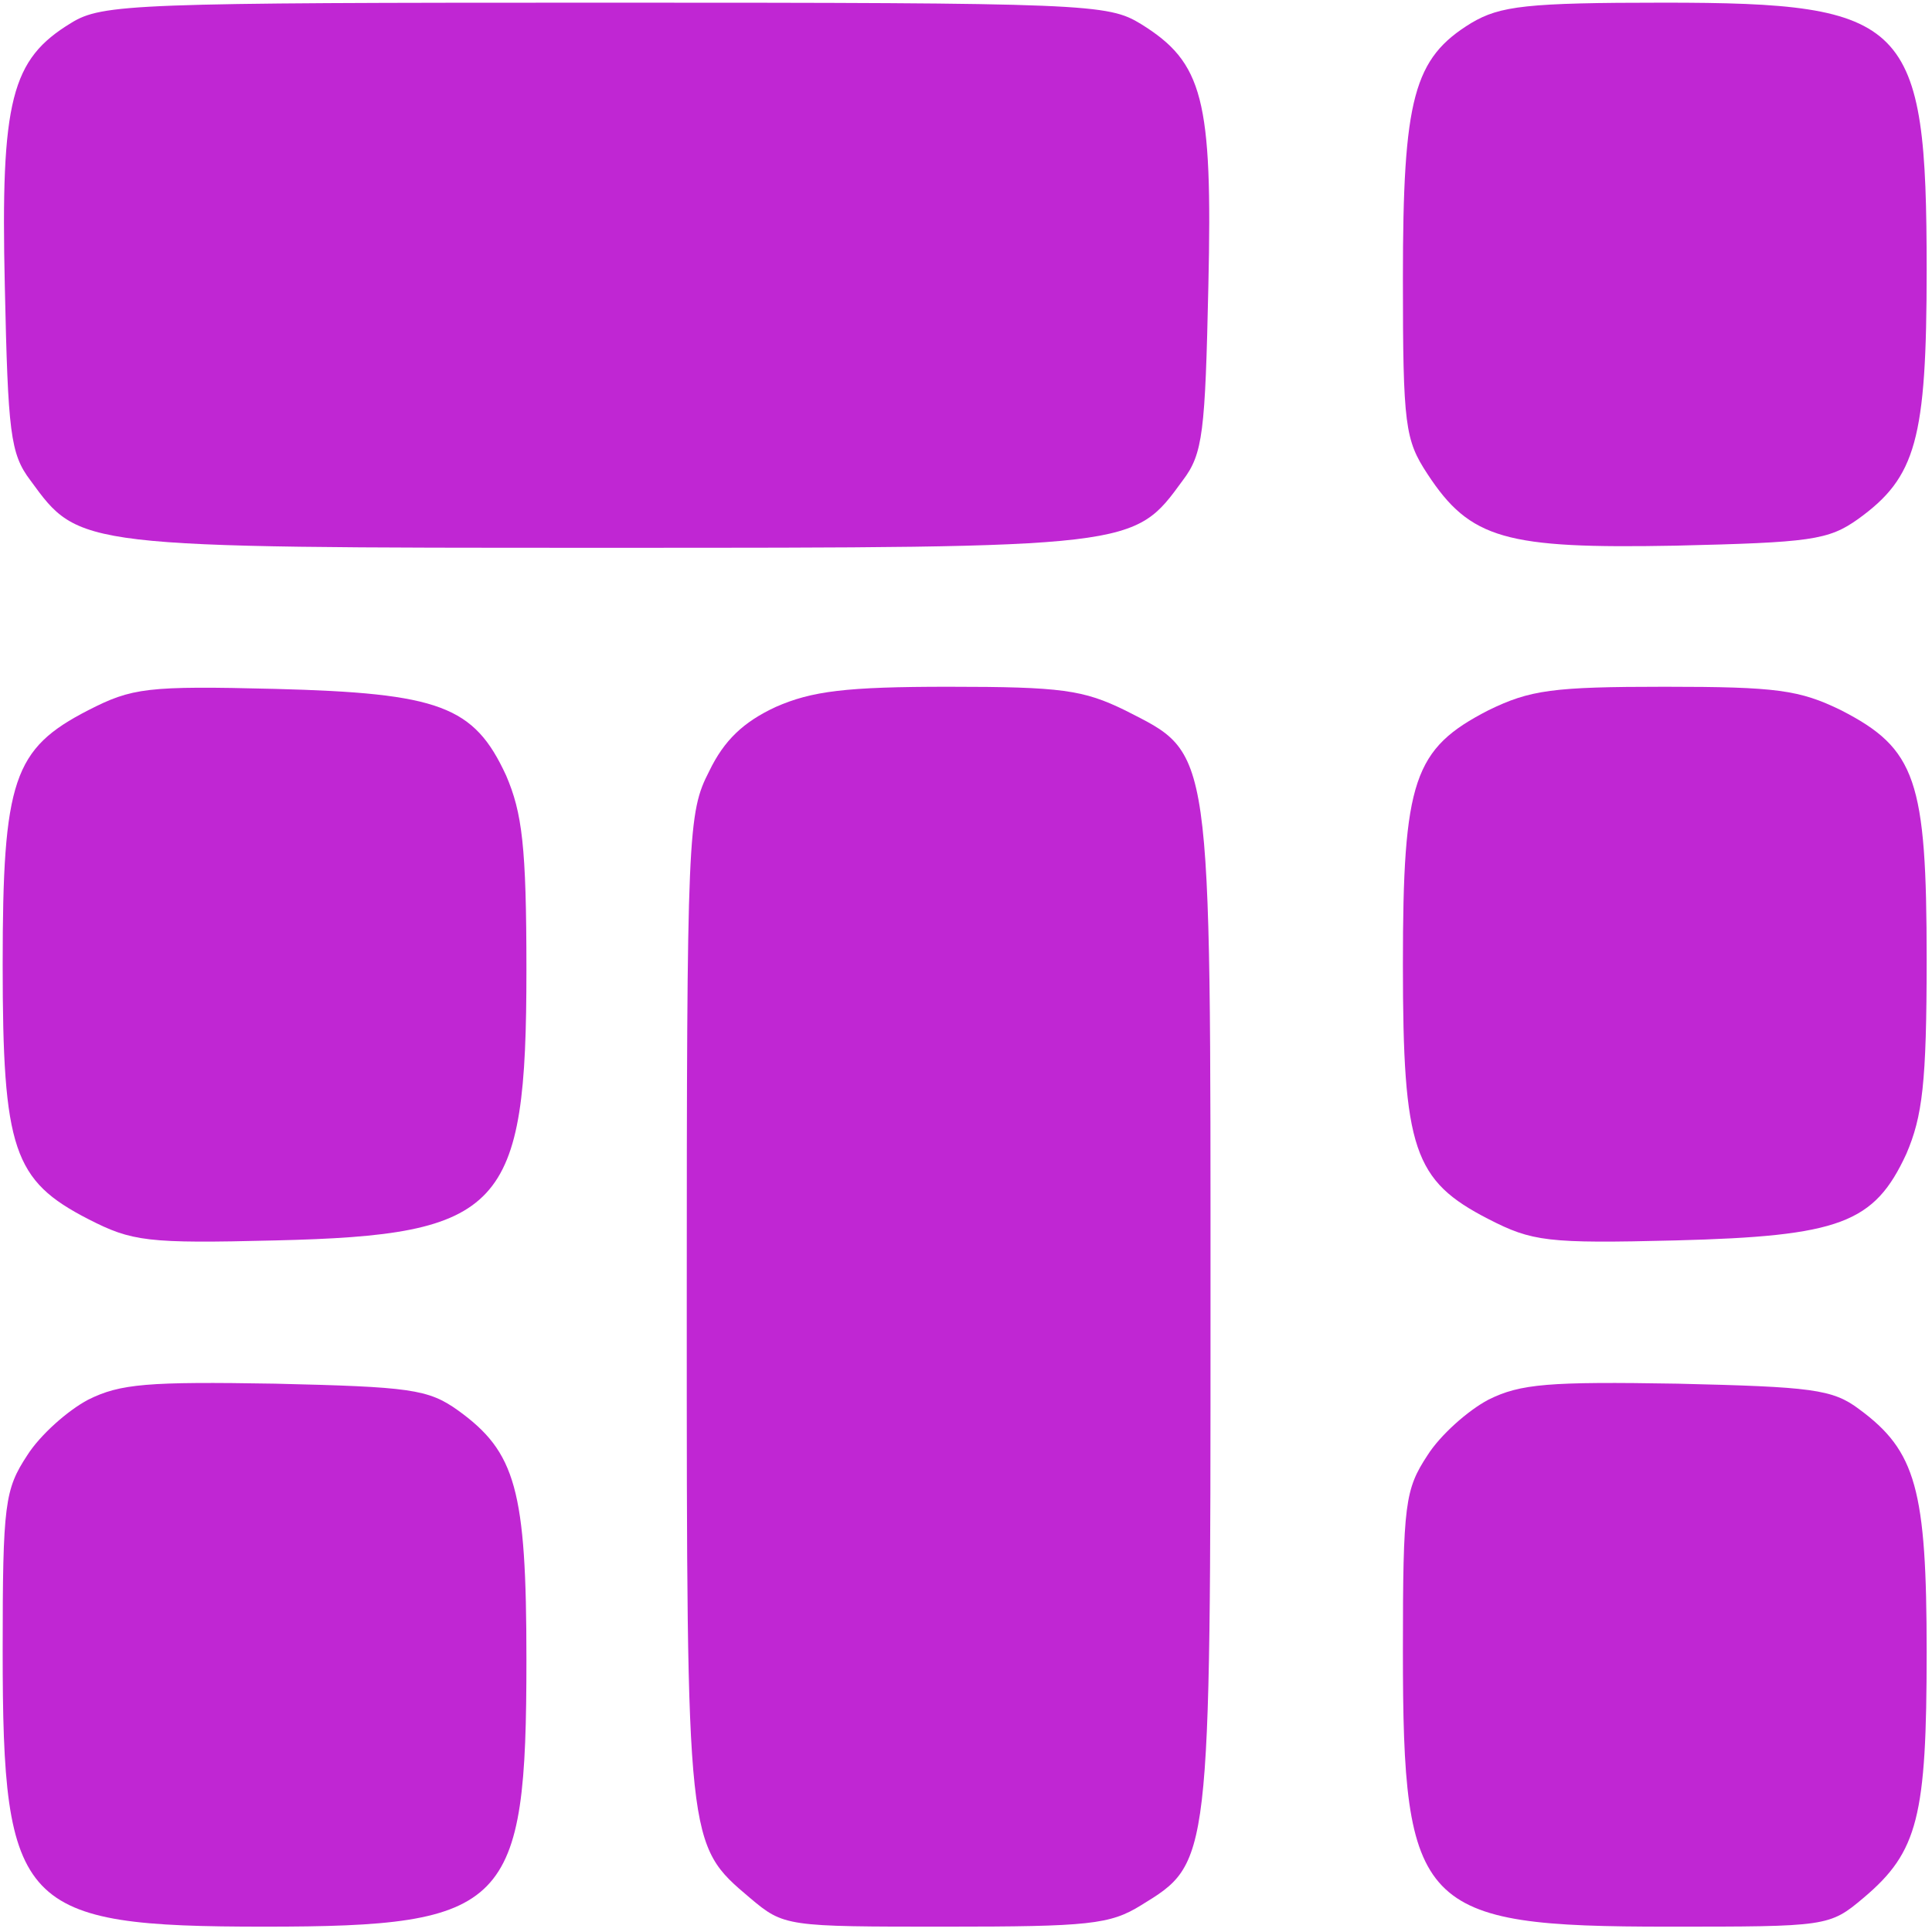 <svg width="241" height="241" viewBox="0 0 241 241" fill="none" xmlns="http://www.w3.org/2000/svg">
<path d="M8.867 2.867C1.4 7.4 0.067 12.467 0.6 35.667C1 53.933 1.267 56.6 3.8 59.933C9.933 68.333 9.533 68.333 75.667 68.333C141.8 68.333 141.4 68.333 147.533 59.933C150.067 56.6 150.333 53.933 150.733 35.667C151.267 12.333 150.067 7.8 142.333 3C138.2 0.467 135.8 0.333 75.533 0.333C16.733 0.333 12.733 0.467 8.867 2.867Z" fill="#C026D3"/>
<path d="M183.533 2.867C176.333 7.267 175 12.2 175 34.733C175 53.133 175.267 54.867 178.067 59.133C183.4 67.267 187.8 68.467 209 68.067C225.8 67.667 228.067 67.4 231.8 64.733C239 59.533 240.333 54.867 240.333 33.667C240.333 2.6 238.067 0.333 207.533 0.333C190.467 0.333 187.133 0.733 183.533 2.867Z" fill="#C026D3"/>
<path d="M11 88.6C1.667 93.4 0.333 97.267 0.333 120.333C0.333 143.4 1.667 147.267 11 152.067C16.467 154.867 18.333 155.133 34.333 154.733C62.733 154.067 65.667 150.867 65.667 121C65.667 105.533 65.133 101.4 63.133 96.733C59.133 88.067 54.867 86.467 34.333 85.933C18.333 85.533 16.467 85.8 11 88.6Z" fill="#C026D3"/>
<path d="M96.733 88.2C92.733 90.067 90.333 92.333 88.467 96.2C85.8 101.4 85.667 103.667 85.667 163C85.667 230.333 85.667 230.067 93.533 236.733C97.8 240.333 98.067 240.333 117.933 240.333C135.8 240.333 138.467 240.067 142.333 237.667C151 232.333 151 232.733 151 163.4C151 92.2 151.267 94.2 140.333 88.6C135.133 86.067 132.467 85.667 118.333 85.667C105.533 85.667 101.267 86.2 96.733 88.2Z" fill="#C026D3"/>
<path d="M185.667 88.6C176.333 93.4 175 97.267 175 120.333C175 143.4 176.333 147.267 185.667 152.067C191.133 154.867 193 155.133 209 154.733C229.533 154.2 233.8 152.6 237.8 143.933C239.8 139.267 240.333 135.133 240.333 119.667C240.333 97.267 239 93.4 229.667 88.6C224.467 86.067 221.667 85.667 207.667 85.667C193.667 85.667 190.867 86.067 185.667 88.6Z" fill="#C026D3"/>
<path d="M11 174.6C8.467 175.933 5 179 3.4 181.533C0.6 185.8 0.333 187.533 0.333 205.933C0.333 238.067 2.467 240.333 33 240.333C63.4 240.333 65.667 237.933 65.667 207C65.667 185.8 64.333 181.133 57.133 175.933C53.4 173.267 51.133 173 34.333 172.6C18.467 172.333 15 172.6 11 174.6Z" fill="#C026D3"/>
<path d="M185.667 174.6C183.133 175.933 179.667 179 178.067 181.533C175.267 185.8 175 187.533 175 205.933C175 238.2 177 240.333 208.067 240.333C227.933 240.333 228.2 240.333 232.467 236.733C239.267 231 240.333 226.6 240.333 206.067C240.333 185.8 239 181 231.933 175.8C228.6 173.267 225.933 173 209.267 172.6C193.267 172.333 189.667 172.6 185.667 174.6Z" fill="#C026D3"/>
</svg>
